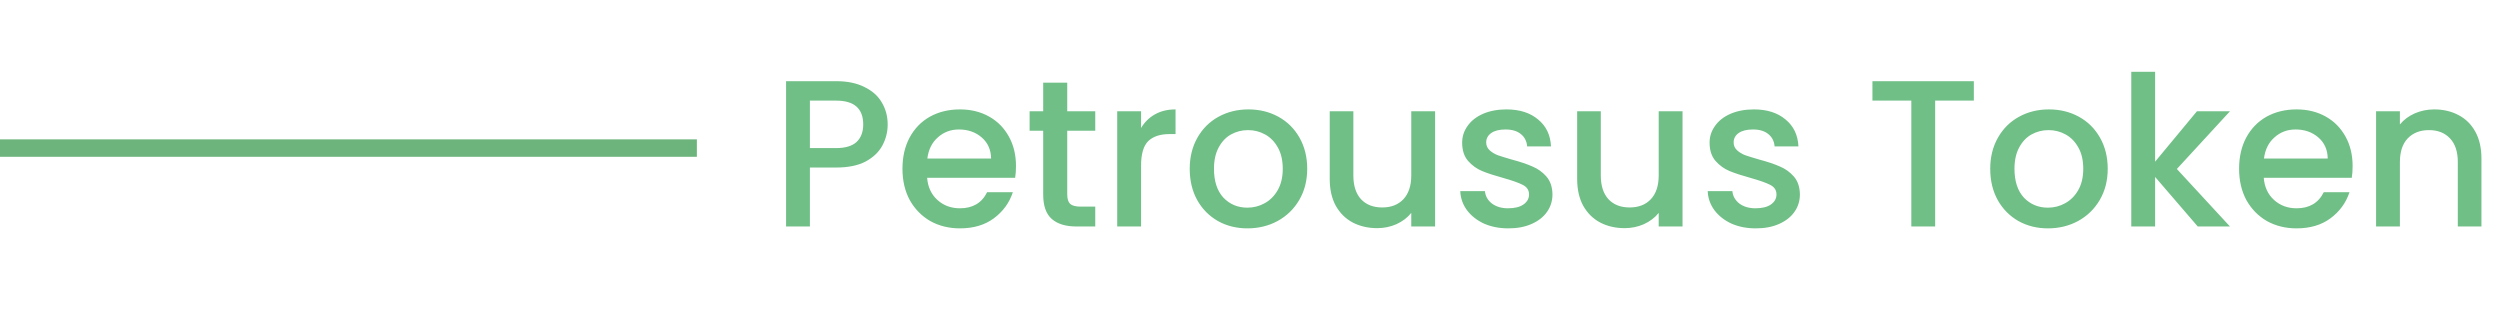 <svg width="287" height="36" viewBox="0 0 287 36" fill="none" xmlns="http://www.w3.org/2000/svg">
<line y1="17" x2="80" y2="17" stroke="#6CB47B" stroke-width="2"/>
<path d="M101.905 14.288C101.905 15.136 101.705 15.936 101.305 16.688C100.905 17.44 100.265 18.056 99.385 18.536C98.505 19 97.377 19.232 96.001 19.232H92.977V26H90.241V9.32H96.001C97.281 9.32 98.361 9.544 99.241 9.992C100.137 10.424 100.801 11.016 101.233 11.768C101.681 12.52 101.905 13.36 101.905 14.288ZM96.001 17C97.041 17 97.817 16.768 98.329 16.304C98.841 15.824 99.097 15.152 99.097 14.288C99.097 12.464 98.065 11.552 96.001 11.552H92.977V17H96.001ZM116.635 19.064C116.635 19.56 116.603 20.008 116.539 20.408H106.435C106.515 21.464 106.907 22.312 107.611 22.952C108.315 23.592 109.179 23.912 110.203 23.912C111.675 23.912 112.715 23.296 113.323 22.064H116.275C115.875 23.28 115.147 24.28 114.091 25.064C113.051 25.832 111.755 26.216 110.203 26.216C108.939 26.216 107.803 25.936 106.795 25.376C105.803 24.8 105.019 24 104.443 22.976C103.883 21.936 103.603 20.736 103.603 19.376C103.603 18.016 103.875 16.824 104.419 15.8C104.979 14.76 105.755 13.96 106.747 13.4C107.755 12.84 108.907 12.56 110.203 12.56C111.451 12.56 112.563 12.832 113.539 13.376C114.515 13.92 115.275 14.688 115.819 15.68C116.363 16.656 116.635 17.784 116.635 19.064ZM113.779 18.2C113.763 17.192 113.403 16.384 112.699 15.776C111.995 15.168 111.123 14.864 110.083 14.864C109.139 14.864 108.331 15.168 107.659 15.776C106.987 16.368 106.587 17.176 106.459 18.2H113.779ZM122.519 15.008V22.328C122.519 22.824 122.631 23.184 122.855 23.408C123.095 23.616 123.495 23.72 124.055 23.72H125.735V26H123.575C122.343 26 121.399 25.712 120.743 25.136C120.087 24.56 119.759 23.624 119.759 22.328V15.008H118.199V12.776H119.759V9.488H122.519V12.776H125.735V15.008H122.519ZM130.993 14.696C131.393 14.024 131.921 13.504 132.577 13.136C133.249 12.752 134.041 12.56 134.953 12.56V15.392H134.257C133.185 15.392 132.369 15.664 131.809 16.208C131.265 16.752 130.993 17.696 130.993 19.04V26H128.257V12.776H130.993V14.696ZM143.204 26.216C141.956 26.216 140.828 25.936 139.82 25.376C138.812 24.8 138.02 24 137.444 22.976C136.868 21.936 136.58 20.736 136.58 19.376C136.58 18.032 136.876 16.84 137.468 15.8C138.06 14.76 138.868 13.96 139.892 13.4C140.916 12.84 142.06 12.56 143.324 12.56C144.588 12.56 145.732 12.84 146.756 13.4C147.78 13.96 148.588 14.76 149.18 15.8C149.772 16.84 150.068 18.032 150.068 19.376C150.068 20.72 149.764 21.912 149.156 22.952C148.548 23.992 147.716 24.8 146.66 25.376C145.62 25.936 144.468 26.216 143.204 26.216ZM143.204 23.84C143.908 23.84 144.564 23.672 145.172 23.336C145.796 23 146.3 22.496 146.684 21.824C147.068 21.152 147.26 20.336 147.26 19.376C147.26 18.416 147.076 17.608 146.708 16.952C146.34 16.28 145.852 15.776 145.244 15.44C144.636 15.104 143.98 14.936 143.276 14.936C142.572 14.936 141.916 15.104 141.308 15.44C140.716 15.776 140.244 16.28 139.892 16.952C139.54 17.608 139.364 18.416 139.364 19.376C139.364 20.8 139.724 21.904 140.444 22.688C141.18 23.456 142.1 23.84 143.204 23.84ZM164.749 12.776V26H162.013V24.44C161.581 24.984 161.013 25.416 160.309 25.736C159.621 26.04 158.885 26.192 158.101 26.192C157.061 26.192 156.125 25.976 155.293 25.544C154.477 25.112 153.829 24.472 153.349 23.624C152.885 22.776 152.653 21.752 152.653 20.552V12.776H155.365V20.144C155.365 21.328 155.661 22.24 156.253 22.88C156.845 23.504 157.653 23.816 158.677 23.816C159.701 23.816 160.509 23.504 161.101 22.88C161.709 22.24 162.013 21.328 162.013 20.144V12.776H164.749ZM173.159 26.216C172.119 26.216 171.183 26.032 170.351 25.664C169.535 25.28 168.887 24.768 168.407 24.128C167.927 23.472 167.671 22.744 167.639 21.944H170.471C170.519 22.504 170.783 22.976 171.263 23.36C171.759 23.728 172.375 23.912 173.111 23.912C173.879 23.912 174.471 23.768 174.887 23.48C175.319 23.176 175.535 22.792 175.535 22.328C175.535 21.832 175.295 21.464 174.815 21.224C174.351 20.984 173.607 20.72 172.583 20.432C171.591 20.16 170.783 19.896 170.159 19.64C169.535 19.384 168.991 18.992 168.527 18.464C168.079 17.936 167.855 17.24 167.855 16.376C167.855 15.672 168.063 15.032 168.479 14.456C168.895 13.864 169.487 13.4 170.255 13.064C171.039 12.728 171.935 12.56 172.943 12.56C174.447 12.56 175.655 12.944 176.567 13.712C177.495 14.464 177.991 15.496 178.055 16.808H175.319C175.271 16.216 175.031 15.744 174.599 15.392C174.167 15.04 173.583 14.864 172.847 14.864C172.127 14.864 171.575 15 171.191 15.272C170.807 15.544 170.615 15.904 170.615 16.352C170.615 16.704 170.743 17 170.999 17.24C171.255 17.48 171.567 17.672 171.935 17.816C172.303 17.944 172.847 18.112 173.567 18.32C174.527 18.576 175.311 18.84 175.919 19.112C176.543 19.368 177.079 19.752 177.527 20.264C177.975 20.776 178.207 21.456 178.223 22.304C178.223 23.056 178.015 23.728 177.599 24.32C177.183 24.912 176.591 25.376 175.823 25.712C175.071 26.048 174.183 26.216 173.159 26.216ZM193.155 12.776V26H190.419V24.44C189.987 24.984 189.419 25.416 188.715 25.736C188.027 26.04 187.291 26.192 186.507 26.192C185.467 26.192 184.531 25.976 183.699 25.544C182.883 25.112 182.235 24.472 181.755 23.624C181.291 22.776 181.059 21.752 181.059 20.552V12.776H183.771V20.144C183.771 21.328 184.067 22.24 184.659 22.88C185.251 23.504 186.059 23.816 187.083 23.816C188.107 23.816 188.915 23.504 189.507 22.88C190.115 22.24 190.419 21.328 190.419 20.144V12.776H193.155ZM201.565 26.216C200.525 26.216 199.589 26.032 198.757 25.664C197.941 25.28 197.293 24.768 196.813 24.128C196.333 23.472 196.077 22.744 196.045 21.944H198.877C198.925 22.504 199.189 22.976 199.669 23.36C200.165 23.728 200.781 23.912 201.517 23.912C202.285 23.912 202.877 23.768 203.293 23.48C203.725 23.176 203.941 22.792 203.941 22.328C203.941 21.832 203.701 21.464 203.221 21.224C202.757 20.984 202.013 20.72 200.989 20.432C199.997 20.16 199.189 19.896 198.565 19.64C197.941 19.384 197.397 18.992 196.933 18.464C196.485 17.936 196.261 17.24 196.261 16.376C196.261 15.672 196.469 15.032 196.885 14.456C197.301 13.864 197.893 13.4 198.661 13.064C199.445 12.728 200.341 12.56 201.349 12.56C202.853 12.56 204.061 12.944 204.973 13.712C205.901 14.464 206.397 15.496 206.461 16.808H203.725C203.677 16.216 203.437 15.744 203.005 15.392C202.573 15.04 201.989 14.864 201.253 14.864C200.533 14.864 199.981 15 199.597 15.272C199.213 15.544 199.021 15.904 199.021 16.352C199.021 16.704 199.149 17 199.405 17.24C199.661 17.48 199.973 17.672 200.341 17.816C200.709 17.944 201.253 18.112 201.973 18.32C202.933 18.576 203.717 18.84 204.325 19.112C204.949 19.368 205.485 19.752 205.933 20.264C206.381 20.776 206.613 21.456 206.629 22.304C206.629 23.056 206.421 23.728 206.005 24.32C205.589 24.912 204.997 25.376 204.229 25.712C203.477 26.048 202.589 26.216 201.565 26.216ZM226.596 9.32V11.552H222.156V26H219.42V11.552H214.956V9.32H226.596ZM235.102 26.216C233.854 26.216 232.726 25.936 231.718 25.376C230.71 24.8 229.918 24 229.342 22.976C228.766 21.936 228.478 20.736 228.478 19.376C228.478 18.032 228.774 16.84 229.366 15.8C229.958 14.76 230.766 13.96 231.79 13.4C232.814 12.84 233.958 12.56 235.222 12.56C236.486 12.56 237.63 12.84 238.654 13.4C239.678 13.96 240.486 14.76 241.078 15.8C241.67 16.84 241.966 18.032 241.966 19.376C241.966 20.72 241.662 21.912 241.054 22.952C240.446 23.992 239.614 24.8 238.558 25.376C237.518 25.936 236.366 26.216 235.102 26.216ZM235.102 23.84C235.806 23.84 236.462 23.672 237.07 23.336C237.694 23 238.198 22.496 238.582 21.824C238.966 21.152 239.158 20.336 239.158 19.376C239.158 18.416 238.974 17.608 238.606 16.952C238.238 16.28 237.75 15.776 237.142 15.44C236.534 15.104 235.878 14.936 235.174 14.936C234.47 14.936 233.814 15.104 233.206 15.44C232.614 15.776 232.142 16.28 231.79 16.952C231.438 17.608 231.262 18.416 231.262 19.376C231.262 20.8 231.622 21.904 232.342 22.688C233.078 23.456 233.998 23.84 235.102 23.84ZM249.903 19.4L255.999 26H252.303L247.407 20.312V26H244.671V8.24H247.407V18.56L252.207 12.776H255.999L249.903 19.4ZM270.08 19.064C270.08 19.56 270.048 20.008 269.984 20.408H259.88C259.96 21.464 260.352 22.312 261.056 22.952C261.76 23.592 262.624 23.912 263.648 23.912C265.12 23.912 266.16 23.296 266.768 22.064H269.72C269.32 23.28 268.592 24.28 267.536 25.064C266.496 25.832 265.2 26.216 263.648 26.216C262.384 26.216 261.248 25.936 260.24 25.376C259.248 24.8 258.464 24 257.888 22.976C257.328 21.936 257.048 20.736 257.048 19.376C257.048 18.016 257.32 16.824 257.864 15.8C258.424 14.76 259.2 13.96 260.192 13.4C261.2 12.84 262.352 12.56 263.648 12.56C264.896 12.56 266.008 12.832 266.984 13.376C267.96 13.92 268.72 14.688 269.264 15.68C269.808 16.656 270.08 17.784 270.08 19.064ZM267.224 18.2C267.208 17.192 266.848 16.384 266.144 15.776C265.44 15.168 264.568 14.864 263.528 14.864C262.584 14.864 261.776 15.168 261.104 15.776C260.432 16.368 260.032 17.176 259.904 18.2H267.224ZM279.445 12.56C280.485 12.56 281.413 12.776 282.229 13.208C283.061 13.64 283.709 14.28 284.173 15.128C284.637 15.976 284.869 17 284.869 18.2V26H282.157V18.608C282.157 17.424 281.861 16.52 281.269 15.896C280.677 15.256 279.869 14.936 278.845 14.936C277.821 14.936 277.005 15.256 276.397 15.896C275.805 16.52 275.509 17.424 275.509 18.608V26H272.773V12.776H275.509V14.288C275.957 13.744 276.525 13.32 277.213 13.016C277.917 12.712 278.661 12.56 279.445 12.56Z" fill="#6FBF86"/>
</svg>
